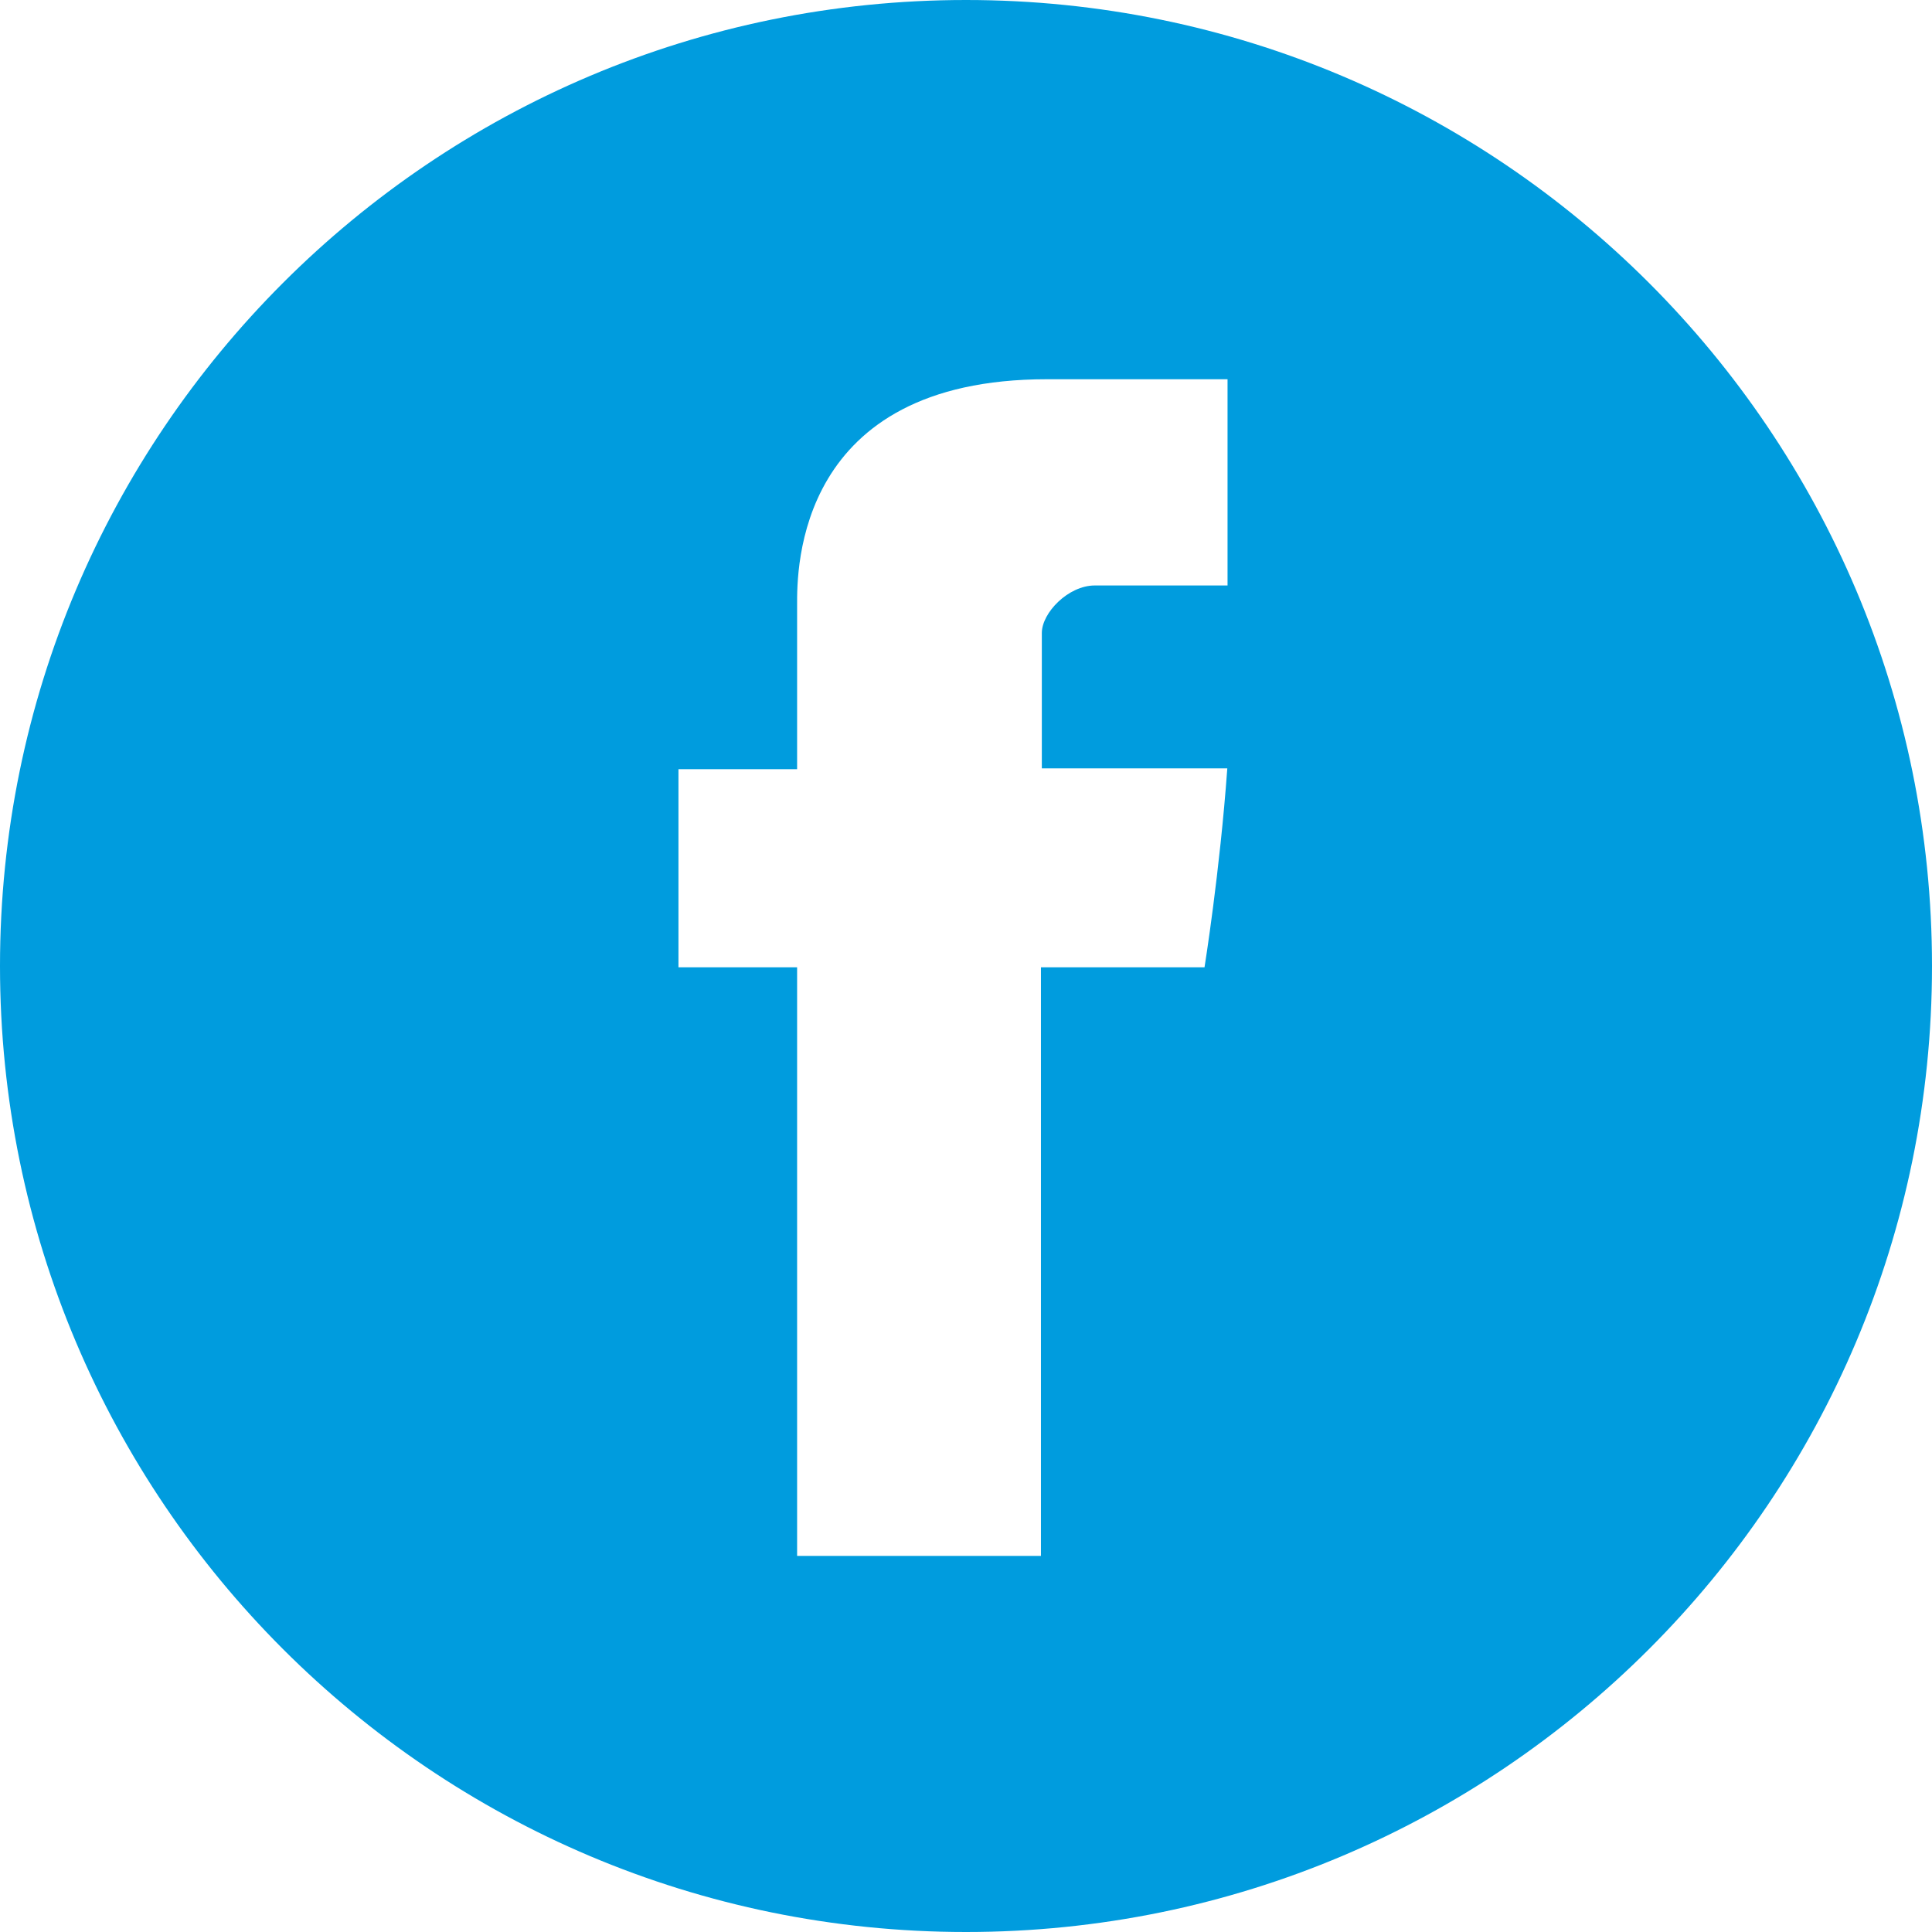 <svg width="24" height="24" viewBox="0 0 24 24" fill="none" xmlns="http://www.w3.org/2000/svg">
<path fill-rule="evenodd" clip-rule="evenodd" d="M12 24C18.627 24 24 18.627 24 12C24 5.373 18.627 0 12 0C5.373 0 0 5.373 0 12C0 18.627 5.373 24 12 24ZM9.902 9.555V7.542C9.902 7.535 9.902 7.526 9.902 7.517C9.9 7.075 9.891 4.711 13.005 4.711H15.249V7.273H13.599C13.272 7.273 12.942 7.611 12.942 7.863V9.545H15.246C15.153 10.835 14.963 12.016 14.963 12.016H12.931V19.328H9.902V12.016H8.428V9.555H9.902Z" fill="#009CDE"/>
</svg>
